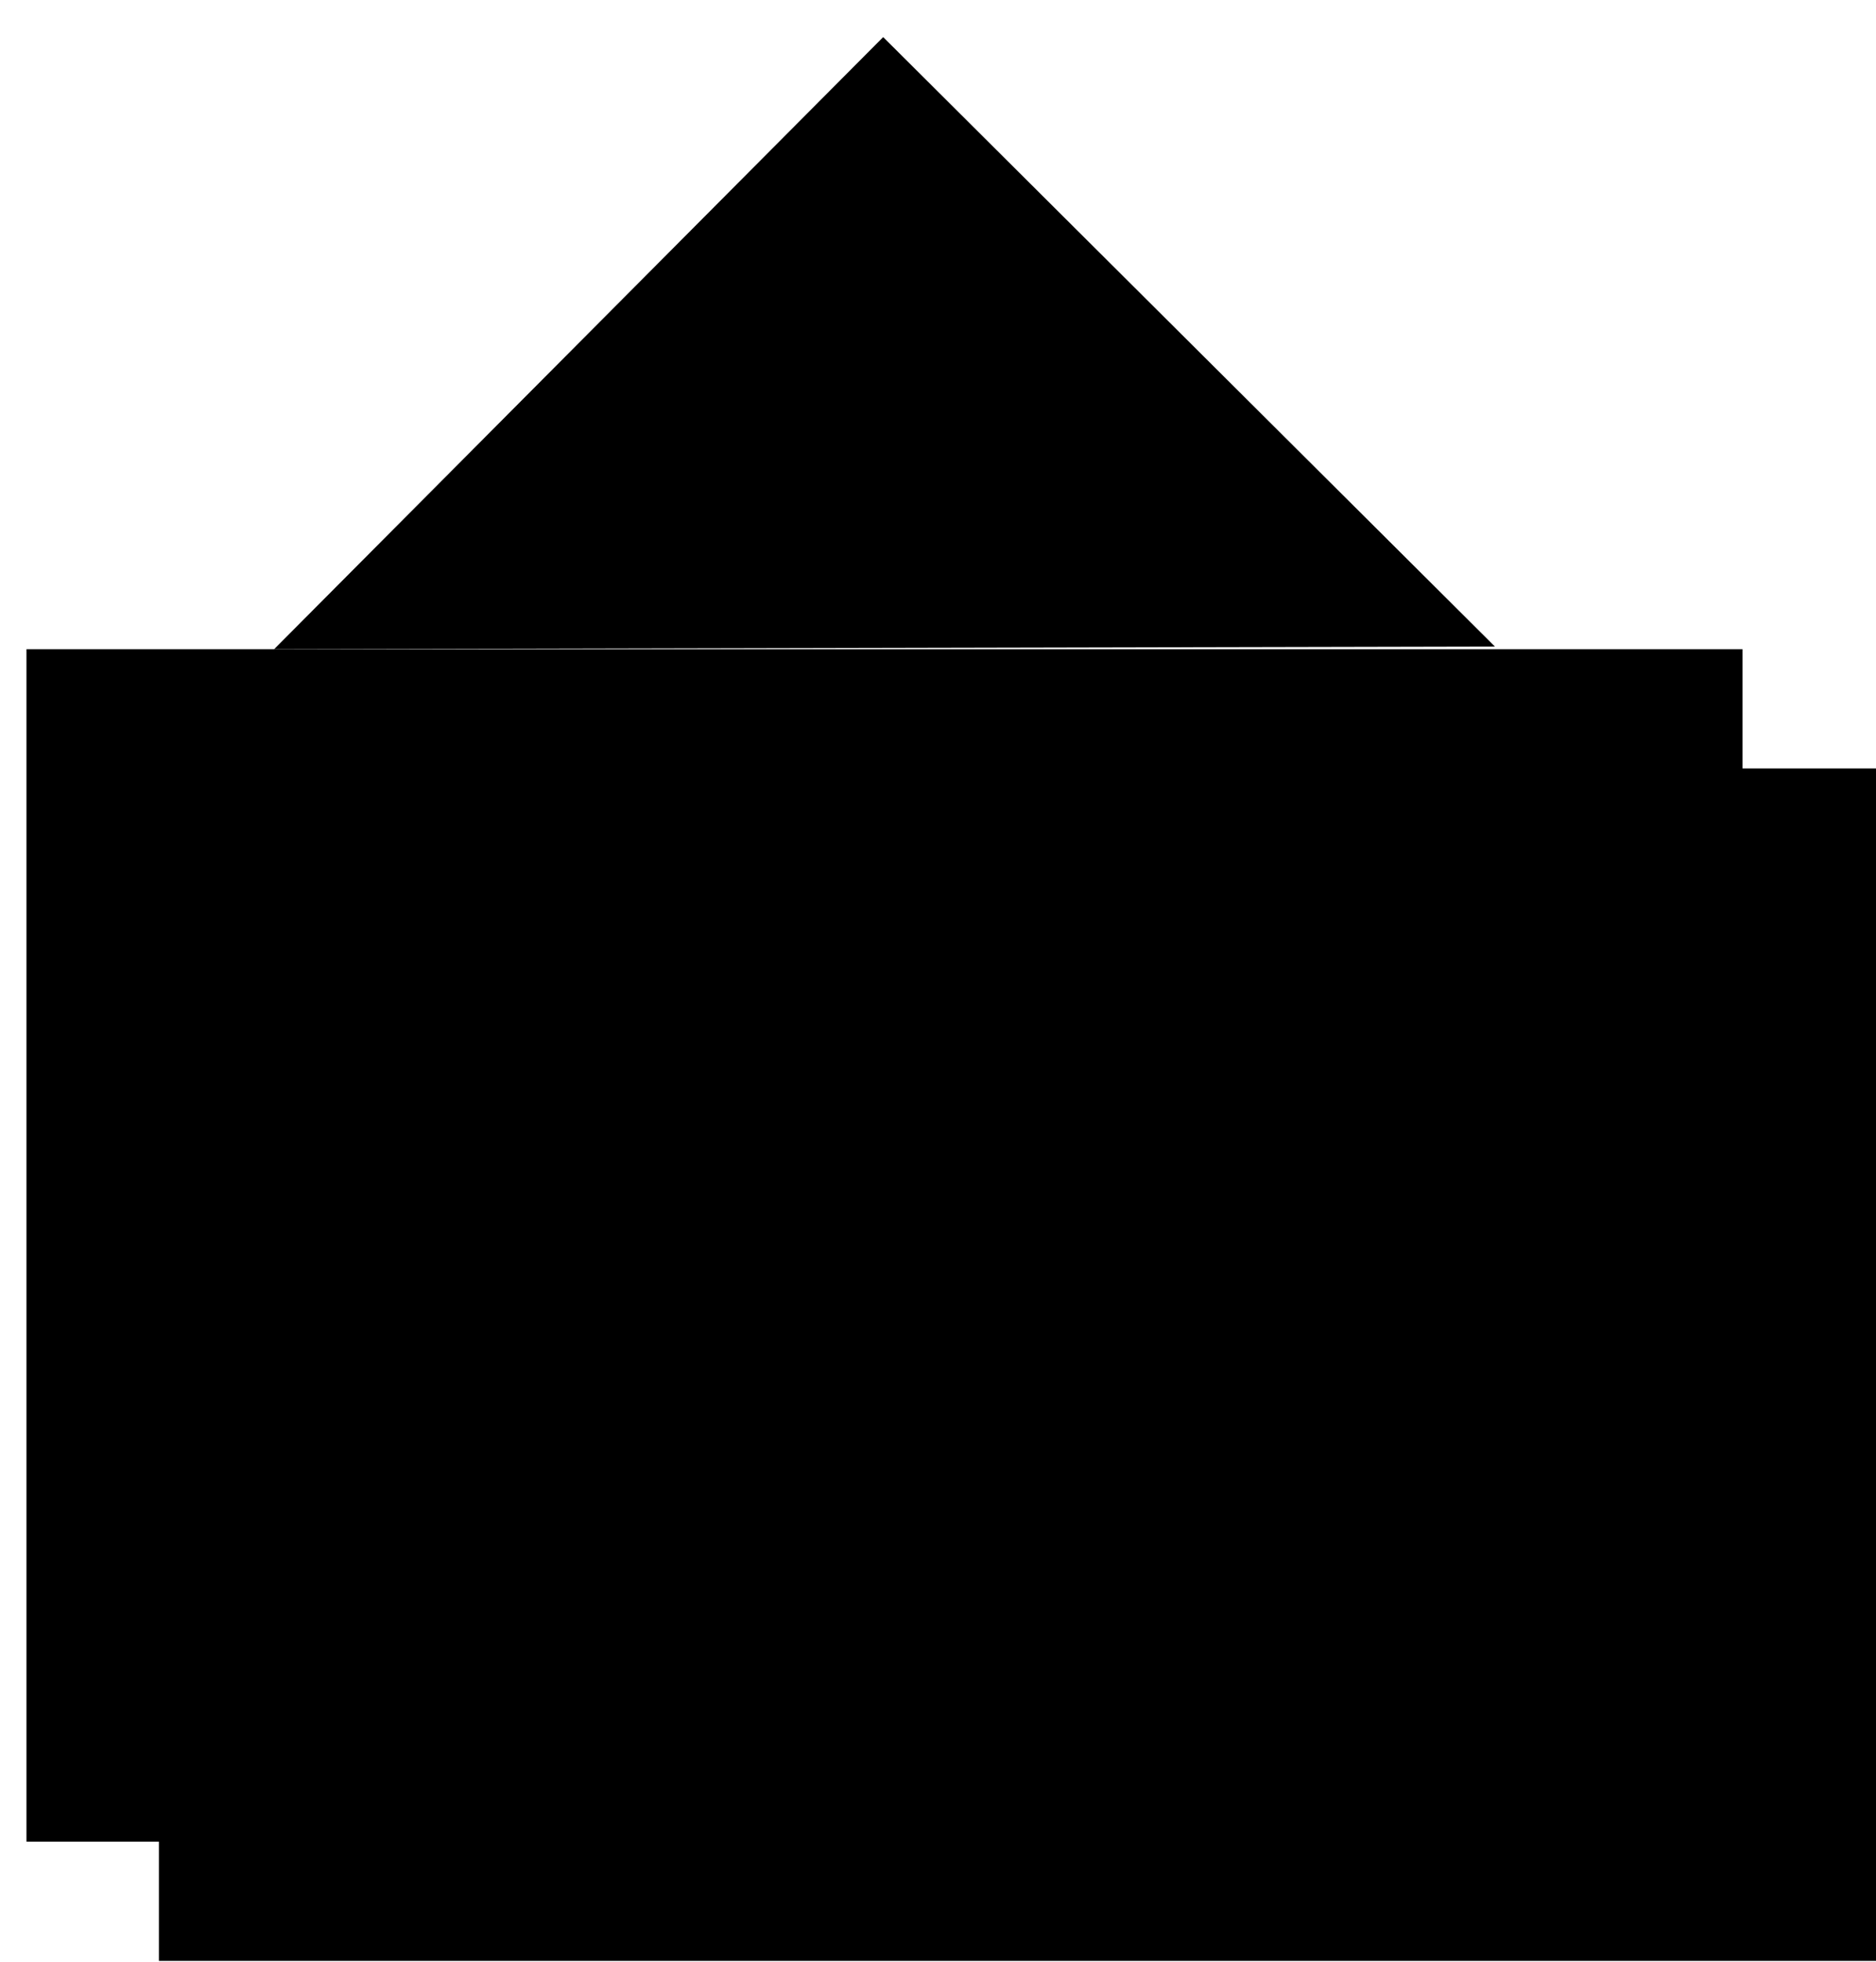 <svg xmlns="http://www.w3.org/2000/svg" viewBox="0 0 141.68 148.06"><path class="LPromo__ico--a" d="M12 58h129.7v90H12z"></path><path class="LPromo__ico--b" d="M2 49h129.6v90H2z"></path><path class="LPromo__ico--c" d="M42.7 86.5a10.8 10.8 0 0 1 0 15 9.7 9.7 0 0 1-7 3 10 10 0 0 1-7.2-3 11 11 0 0 1 0-15 9.8 9.8 0 0 1 7.2-3.2 9.5 9.5 0 0 1 7 3.2zm-.4 7.4a7.6 7.6 0 0 0-2-5.2 6.3 6.3 0 0 0-9.4 0 7.5 7.5 0 0 0-2 5 7.4 7.4 0 0 0 2 5.2 6.3 6.3 0 0 0 9.3 0 7.5 7.5 0 0 0 2-5zM59.8 96.5h-3.6v6.4a1.6 1.6 0 0 1-3.3 0V85.4a1.6 1.6 0 0 1 1.6-1.6h5.2a6.3 6.3 0 1 1 0 12.5zm-3.6-3.3h3.6a3 3 0 1 0 0-6h-3.6zM71.6 103V85.4a1.6 1.6 0 0 1 1.6-1.6h9.6a1.6 1.6 0 0 1 1.7 1.5 1.7 1.7 0 0 1-1.7 1.7h-8v5.4h7a1.6 1.6 0 0 1 0 3.2h-7v5.4h8a1.6 1.6 0 0 1 0 3.3h-9.5a1.6 1.6 0 0 1-1.7-1.6zM93.8 103a1.6 1.6 0 1 1-3.2 0V85.6a1.6 1.6 0 0 1 .6-1.3 1.6 1.6 0 0 1 2.3.3L103 98V85.7a1.6 1.6 0 0 1 1.5-1.6 1.6 1.6 0 0 1 1.7 1.6v17a1.6 1.6 0 0 1-1.7 1.7 1.6 1.6 0 0 1-1.2-.6.8.8 0 0 1 0-.3l-9.5-13z"></path><path class="LPromo__ico--b" d="M20.7 49l46-46.2 46.2 46"></path></svg>